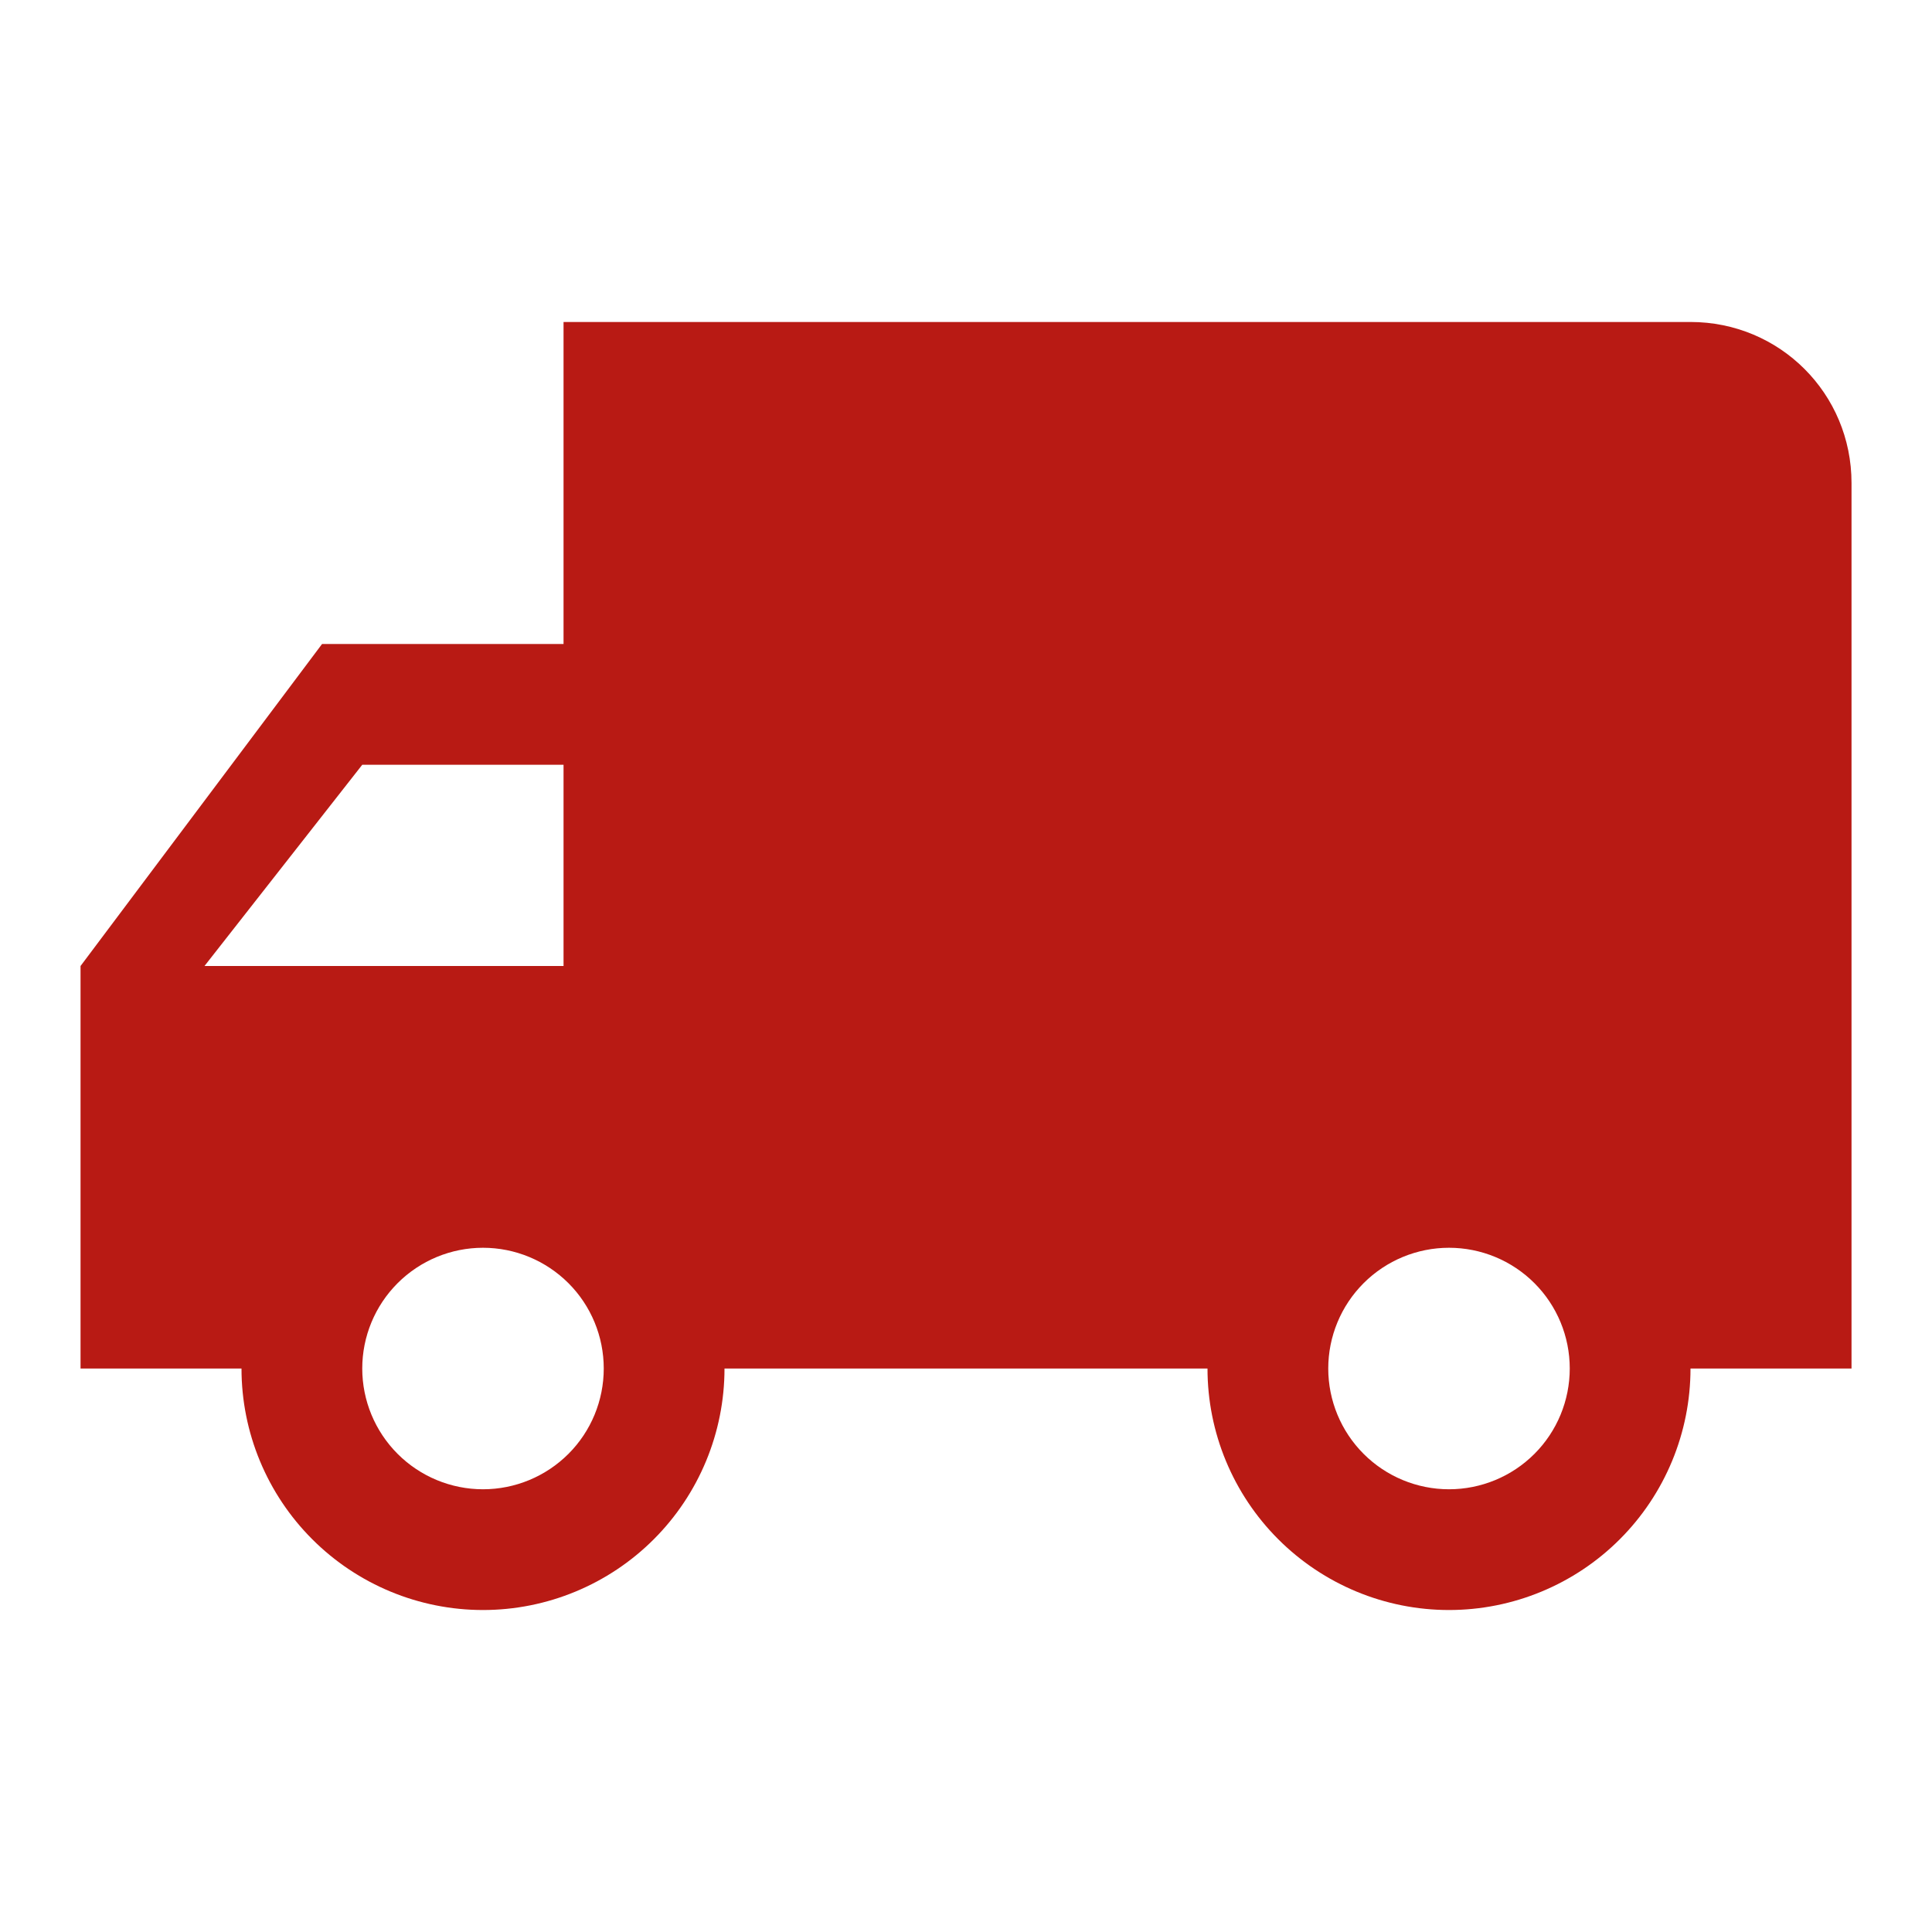 <svg width="32" height="32" viewBox="0 0 32 32" fill="none" xmlns="http://www.w3.org/2000/svg">
<path d="M8 24.667C8.531 24.667 9.039 24.456 9.415 24.081C9.79 23.706 10 23.197 10 22.667C10 22.136 9.79 21.628 9.415 21.253C9.039 20.878 8.531 20.667 8 20.667C7.47 20.667 6.961 20.878 6.586 21.253C6.211 21.628 6 22.136 6 22.667C6 23.197 6.211 23.706 6.586 24.081C6.961 24.456 7.47 24.667 8 24.667ZM6 12.667L3.387 16H9.334V12.667M24 24.667C24.531 24.667 25.04 24.456 25.415 24.081C25.79 23.706 26 23.197 26 22.667C26 22.136 25.79 21.628 25.415 21.253C25.04 20.878 24.531 20.667 24 20.667C23.47 20.667 22.961 20.878 22.586 21.253C22.211 21.628 22 22.136 22 22.667C22 23.197 22.211 23.706 22.586 24.081C22.961 24.456 23.47 24.667 24 24.667ZM5.334 10.667H9.334V5.333H28C29.48 5.333 30.667 6.52 30.667 8V22.667H28C28 23.728 27.579 24.745 26.829 25.495C26.079 26.245 25.061 26.667 24 26.667C22.939 26.667 21.922 26.245 21.172 25.495C20.422 24.745 20 23.728 20 22.667H12C12 23.728 11.579 24.745 10.829 25.495C10.079 26.245 9.061 26.667 8 26.667C6.939 26.667 5.922 26.245 5.172 25.495C4.422 24.745 4 23.728 4 22.667H1.334V16L5.334 10.667Z" fill="#B81A14"/>
</svg>
